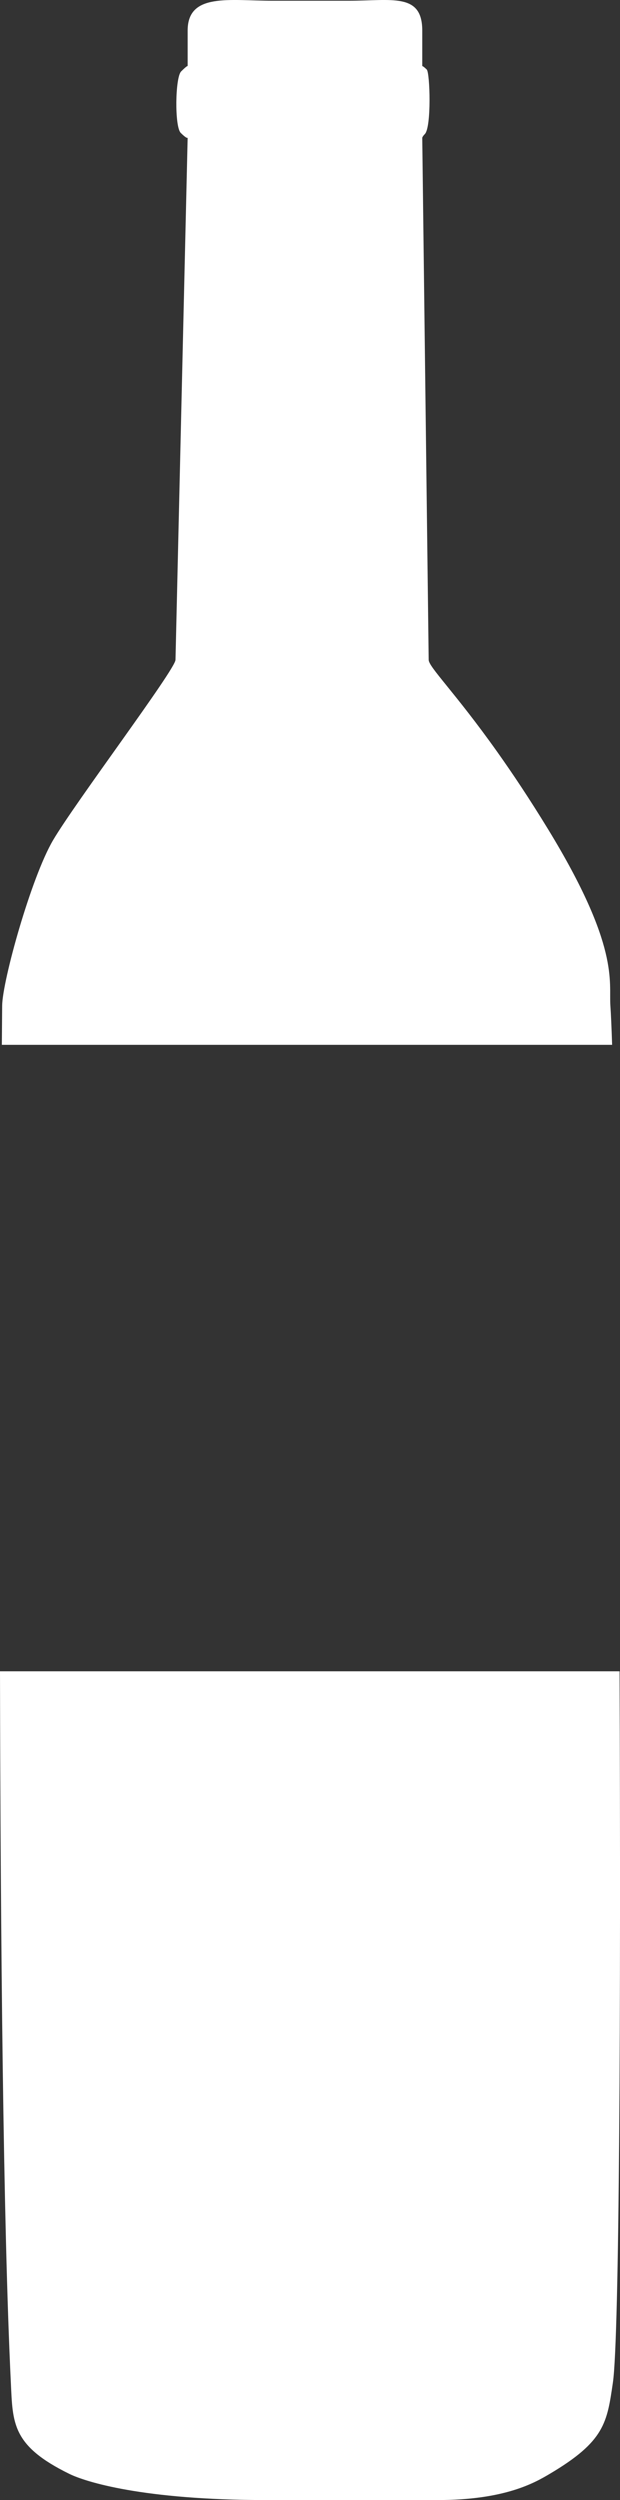 <?xml version="1.0" encoding="utf-8"?>
<!-- Generator: Adobe Illustrator 16.0.4, SVG Export Plug-In . SVG Version: 6.00 Build 0)  -->
<!DOCTYPE svg PUBLIC "-//W3C//DTD SVG 1.1//EN" "http://www.w3.org/Graphics/SVG/1.1/DTD/svg11.dtd">
<svg version="1.1" id="Layer_1" xmlns="http://www.w3.org/2000/svg" xmlns:xlink="http://www.w3.org/1999/xlink" x="0px" y="0px"
	 width="95.139px" height="383.118px" viewBox="0 0 95.139 383.118" style="enable-background:new 0 0 95.139 383.118;"
	 xml:space="preserve">
<rect x="0" y="0" width="95.139" height="383.118" fill="#333333" stroke="none"/>
<style type="text/css">
<![CDATA[
	.st0{fill:#FFFFFF;}
]]>
</style>
<g>
	<path class="st0" d="M93.929,160.115c-0.086-2.645-0.175-4.682-0.266-6c-0.25-3.642,1.465-9-9.535-27
		c-2.879-4.711-5.508-8.634-7.82-11.886c-6.522-9.173-10.527-13.006-10.527-14.114l-0.986-80c0,0,0.034-0.209,0.388-0.562
		c1.052-1.052,0.793-9.403,0.303-9.893s-0.69-0.544-0.69-0.544V4.691c0-5.841-4.643-4.576-11.296-4.576H41.84
		c-6.652,0-13.045-1.265-13.045,4.576v5.423c0,0-0.083-0.083-1,0.833s-1.021,8.459-0.062,9.417s1.062,0.75,1.062,0.75l-1.865,80
		c0,0.73-3.858,6.208-8.138,12.223s-8.979,12.567-10.664,15.443c-3.368,5.753-7.762,21.551-7.796,25.333
		c-0.012,1.329-0.029,3.367-0.049,6H93.929z"/>
	<path class="st0" d="M0,256.115c0.082,41.229,0.488,84.576,1.665,109c0.299,6.214,0.13,9.663,9,14c2.4,1.174,11.13,3.994,30.176,4
		s15.955,0,26.289,0s14.9-2.64,17.201-4c8.465-5.004,8.816-7.839,9.717-14c1.01-6.907,1.23-58.404,1.021-109H0z"/>
</g>
</svg>
